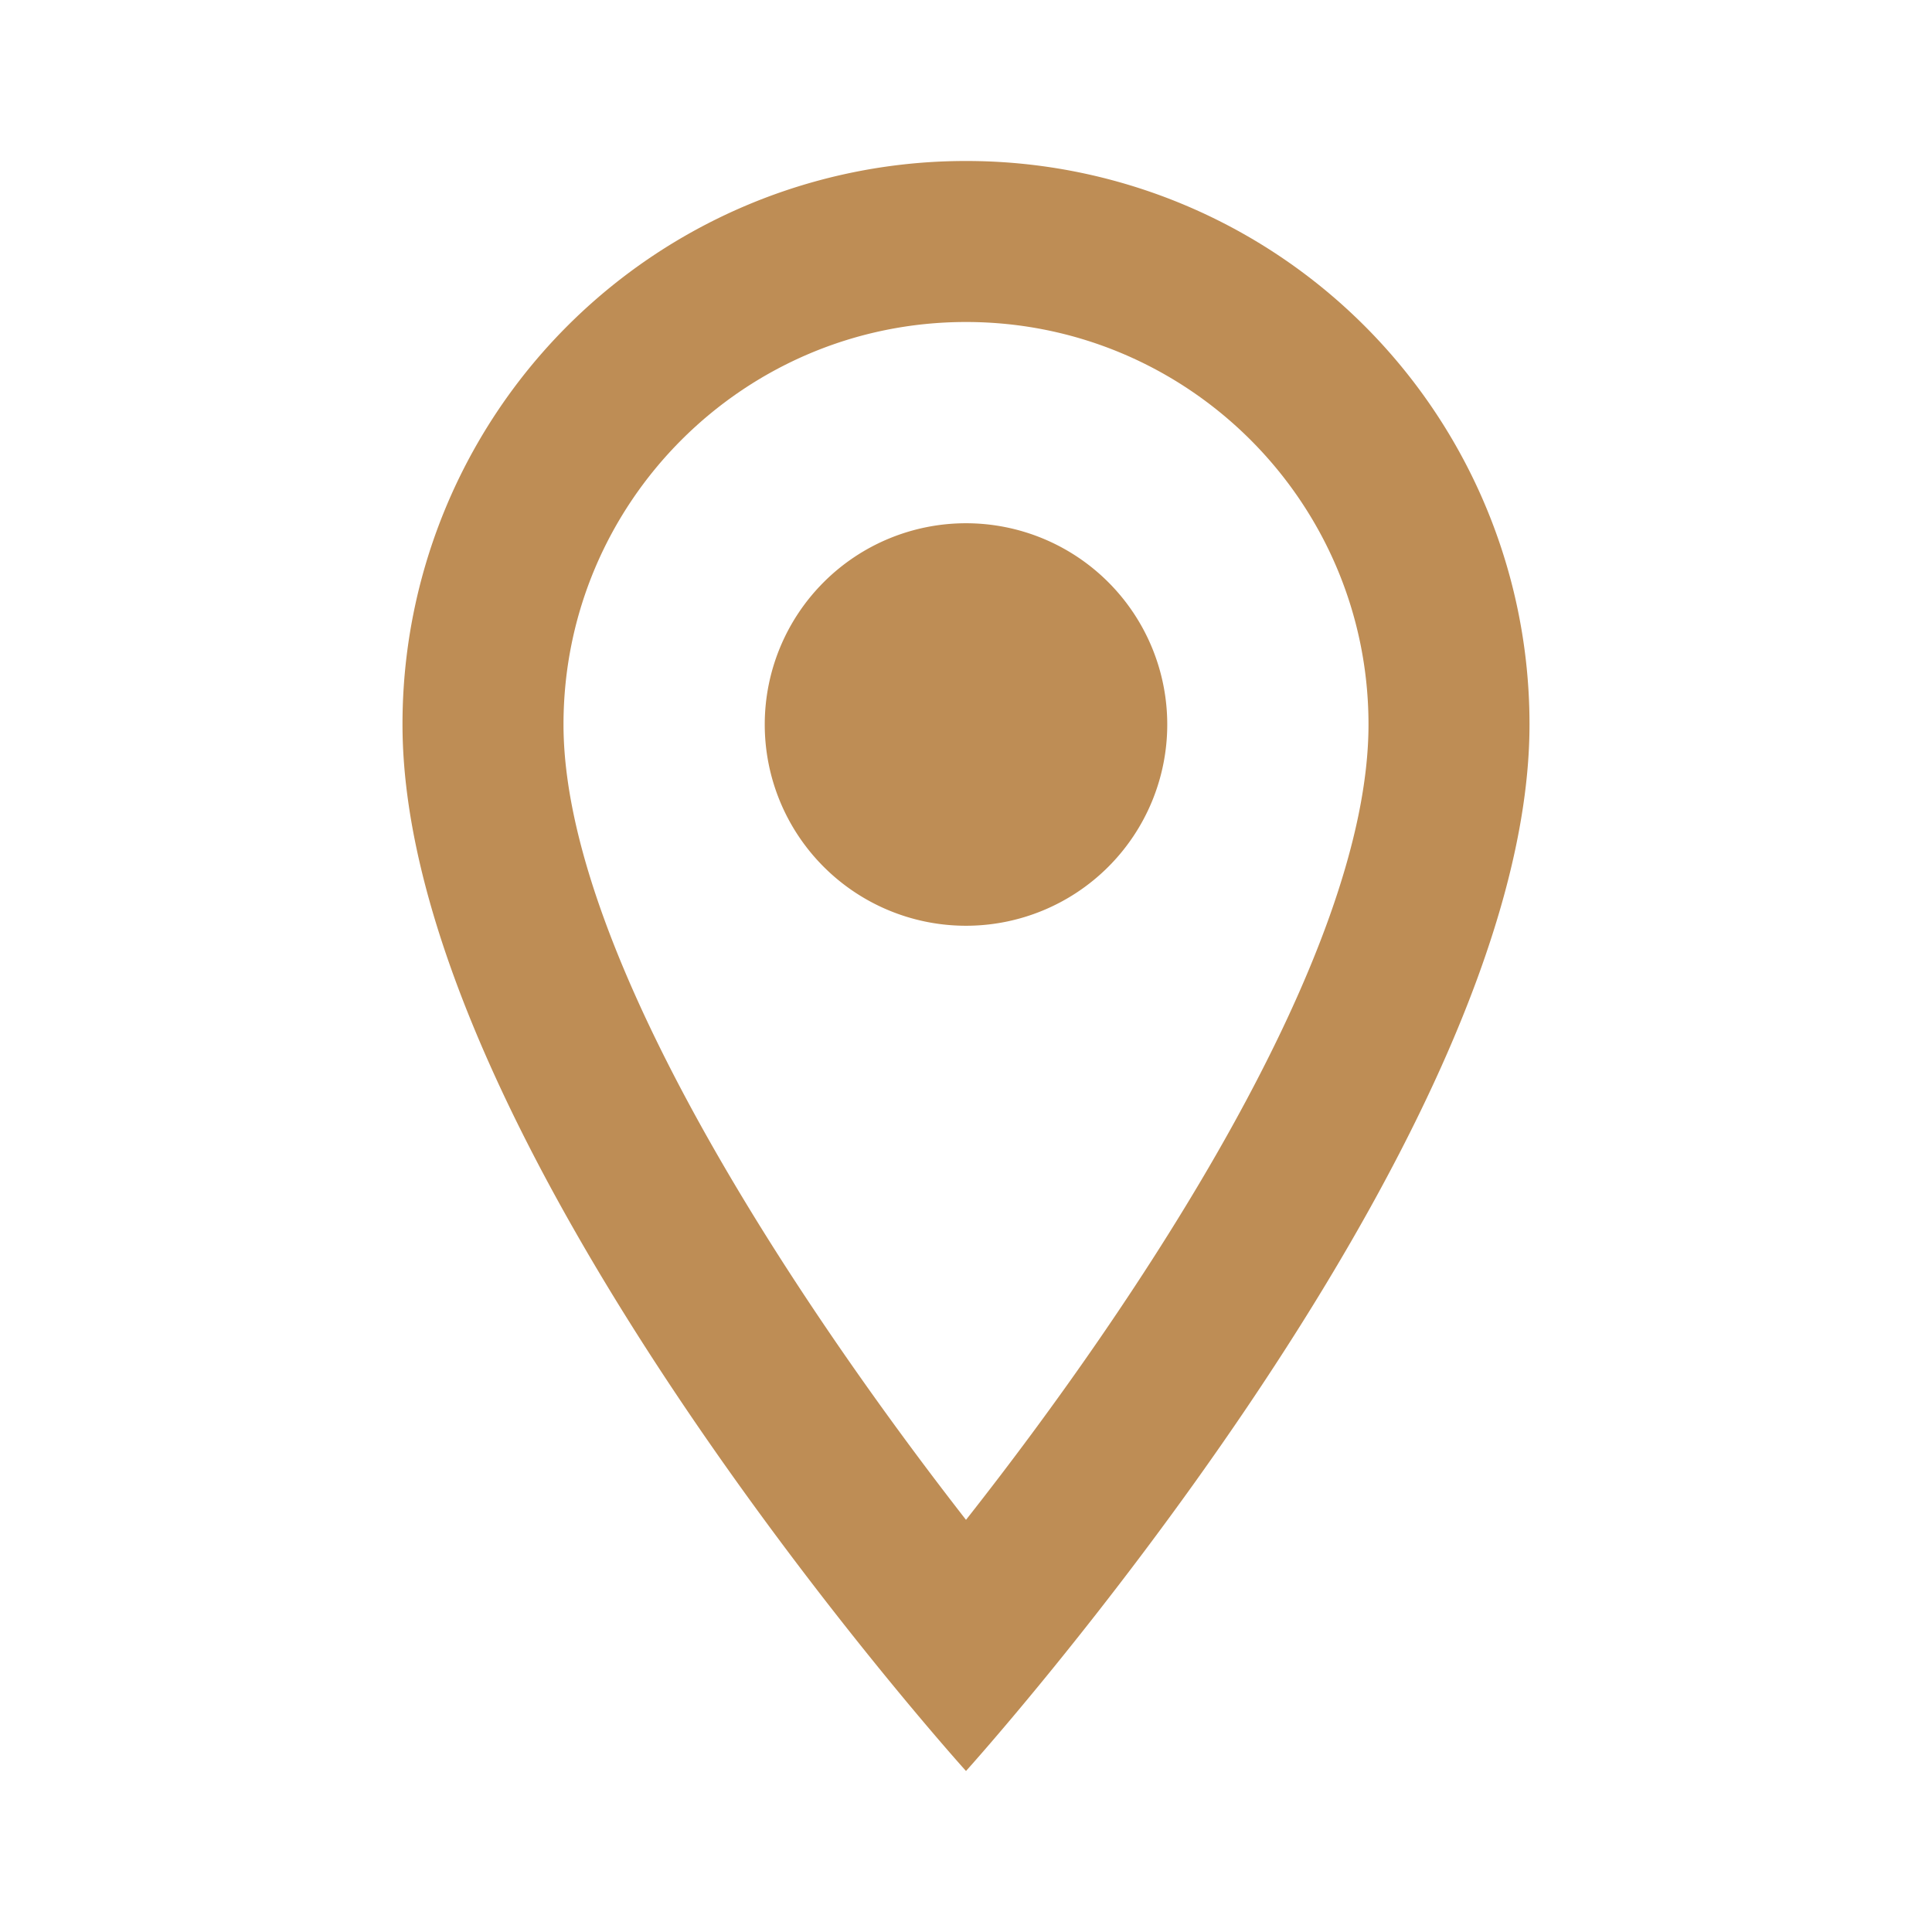 <svg width="18" height="18" fill="none" xmlns="http://www.w3.org/2000/svg"><path fill-rule="evenodd" clip-rule="evenodd" d="M9 1.5a5.246 5.246 0 00-5.25 5.25C3.75 10.688 9 16.5 9 16.5s5.25-5.813 5.25-9.75A5.246 5.246 0 009 1.5zM5.25 6.75C5.25 4.68 6.93 3 9 3c2.07 0 3.75 1.68 3.75 3.75 0 2.16-2.16 5.393-3.75 7.41-1.56-2.002-3.75-5.273-3.75-7.41z" fill="#BE8D55"/><path fill-rule="evenodd" clip-rule="evenodd" d="M9 8.625a1.875 1.875 0 100-3.75 1.875 1.875 0 000 3.75z" fill="#BE8D55"/></svg>
